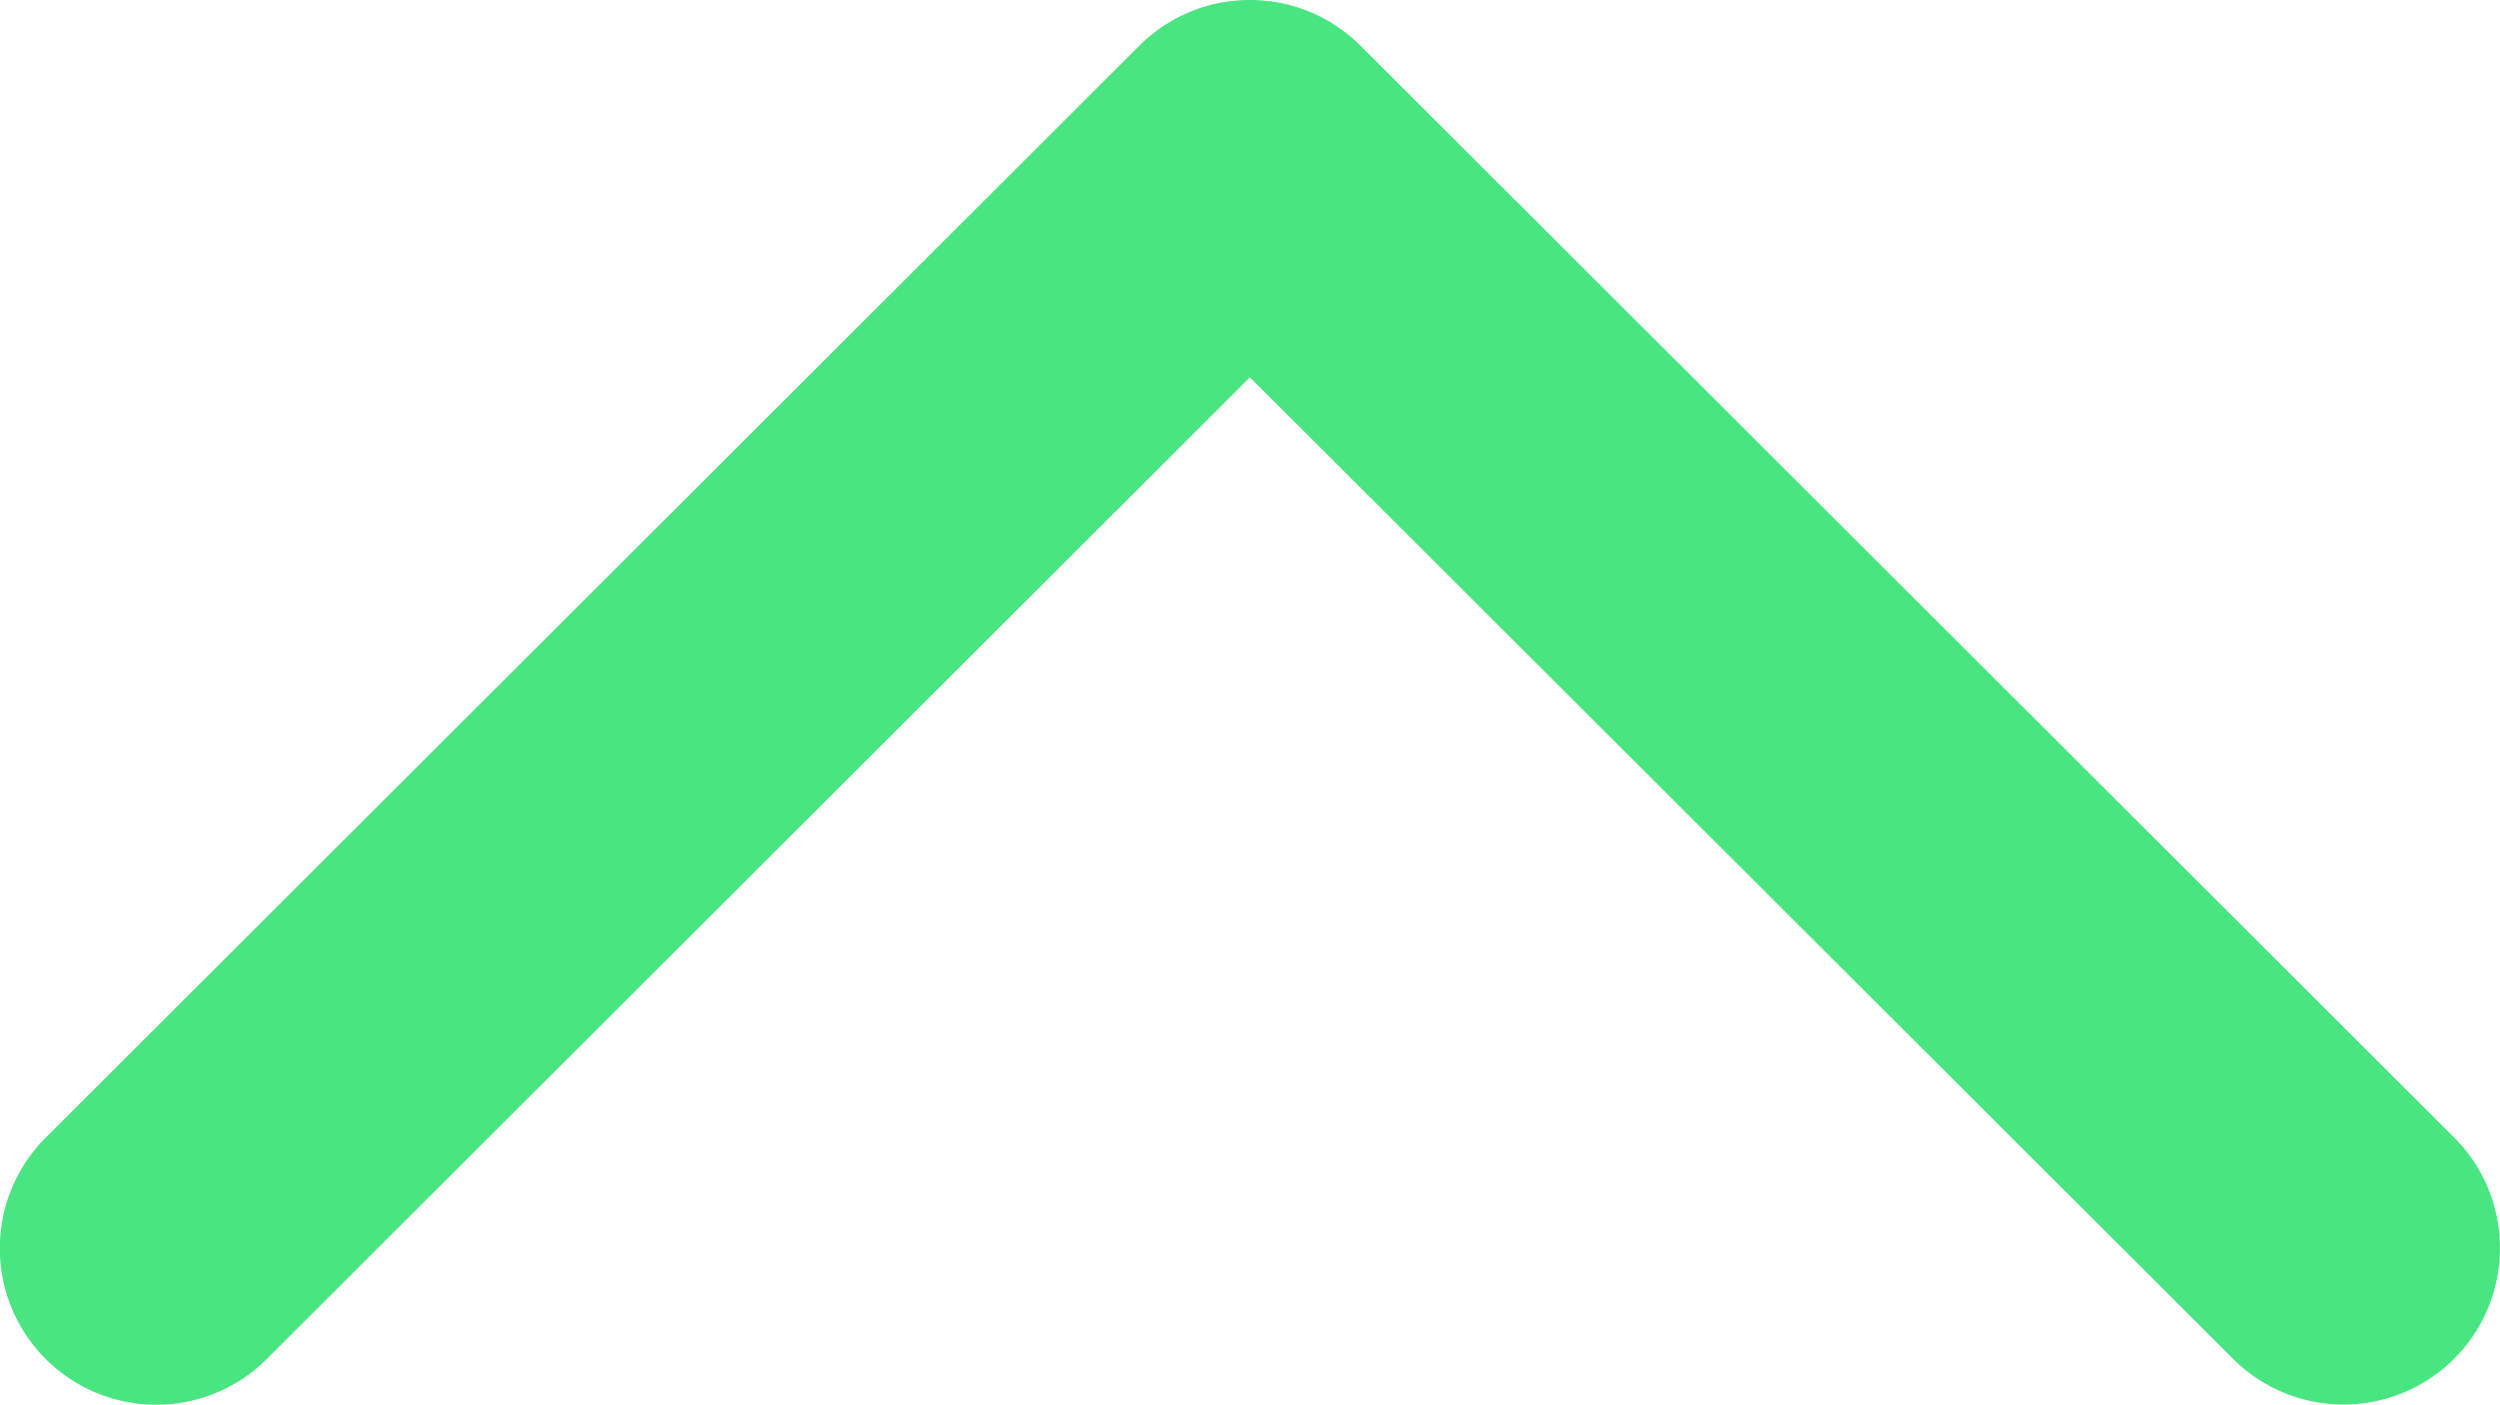 <svg xmlns="http://www.w3.org/2000/svg" width="11.993" height="6.738" viewBox="0 0 11.993 6.738">
  <defs>
    <style>
      .cls-1 {
        fill: #48e580;
      }
    </style>
  </defs>
  <path id="Path_6249" data-name="Path 6249" class="cls-1" d="M5.247,5.988a.748.748,0,0,1-.53-.219L-.53.531a.75.75,0,0,1,0-1.061.75.75,0,0,1,1.061,0L5.247,4.178,9.963-.531a.75.75,0,0,1,1.061,0,.75.75,0,0,1,0,1.061L5.777,5.769A.748.748,0,0,1,5.247,5.988Z" transform="translate(11.243 5.988) rotate(180)"/>
</svg>
